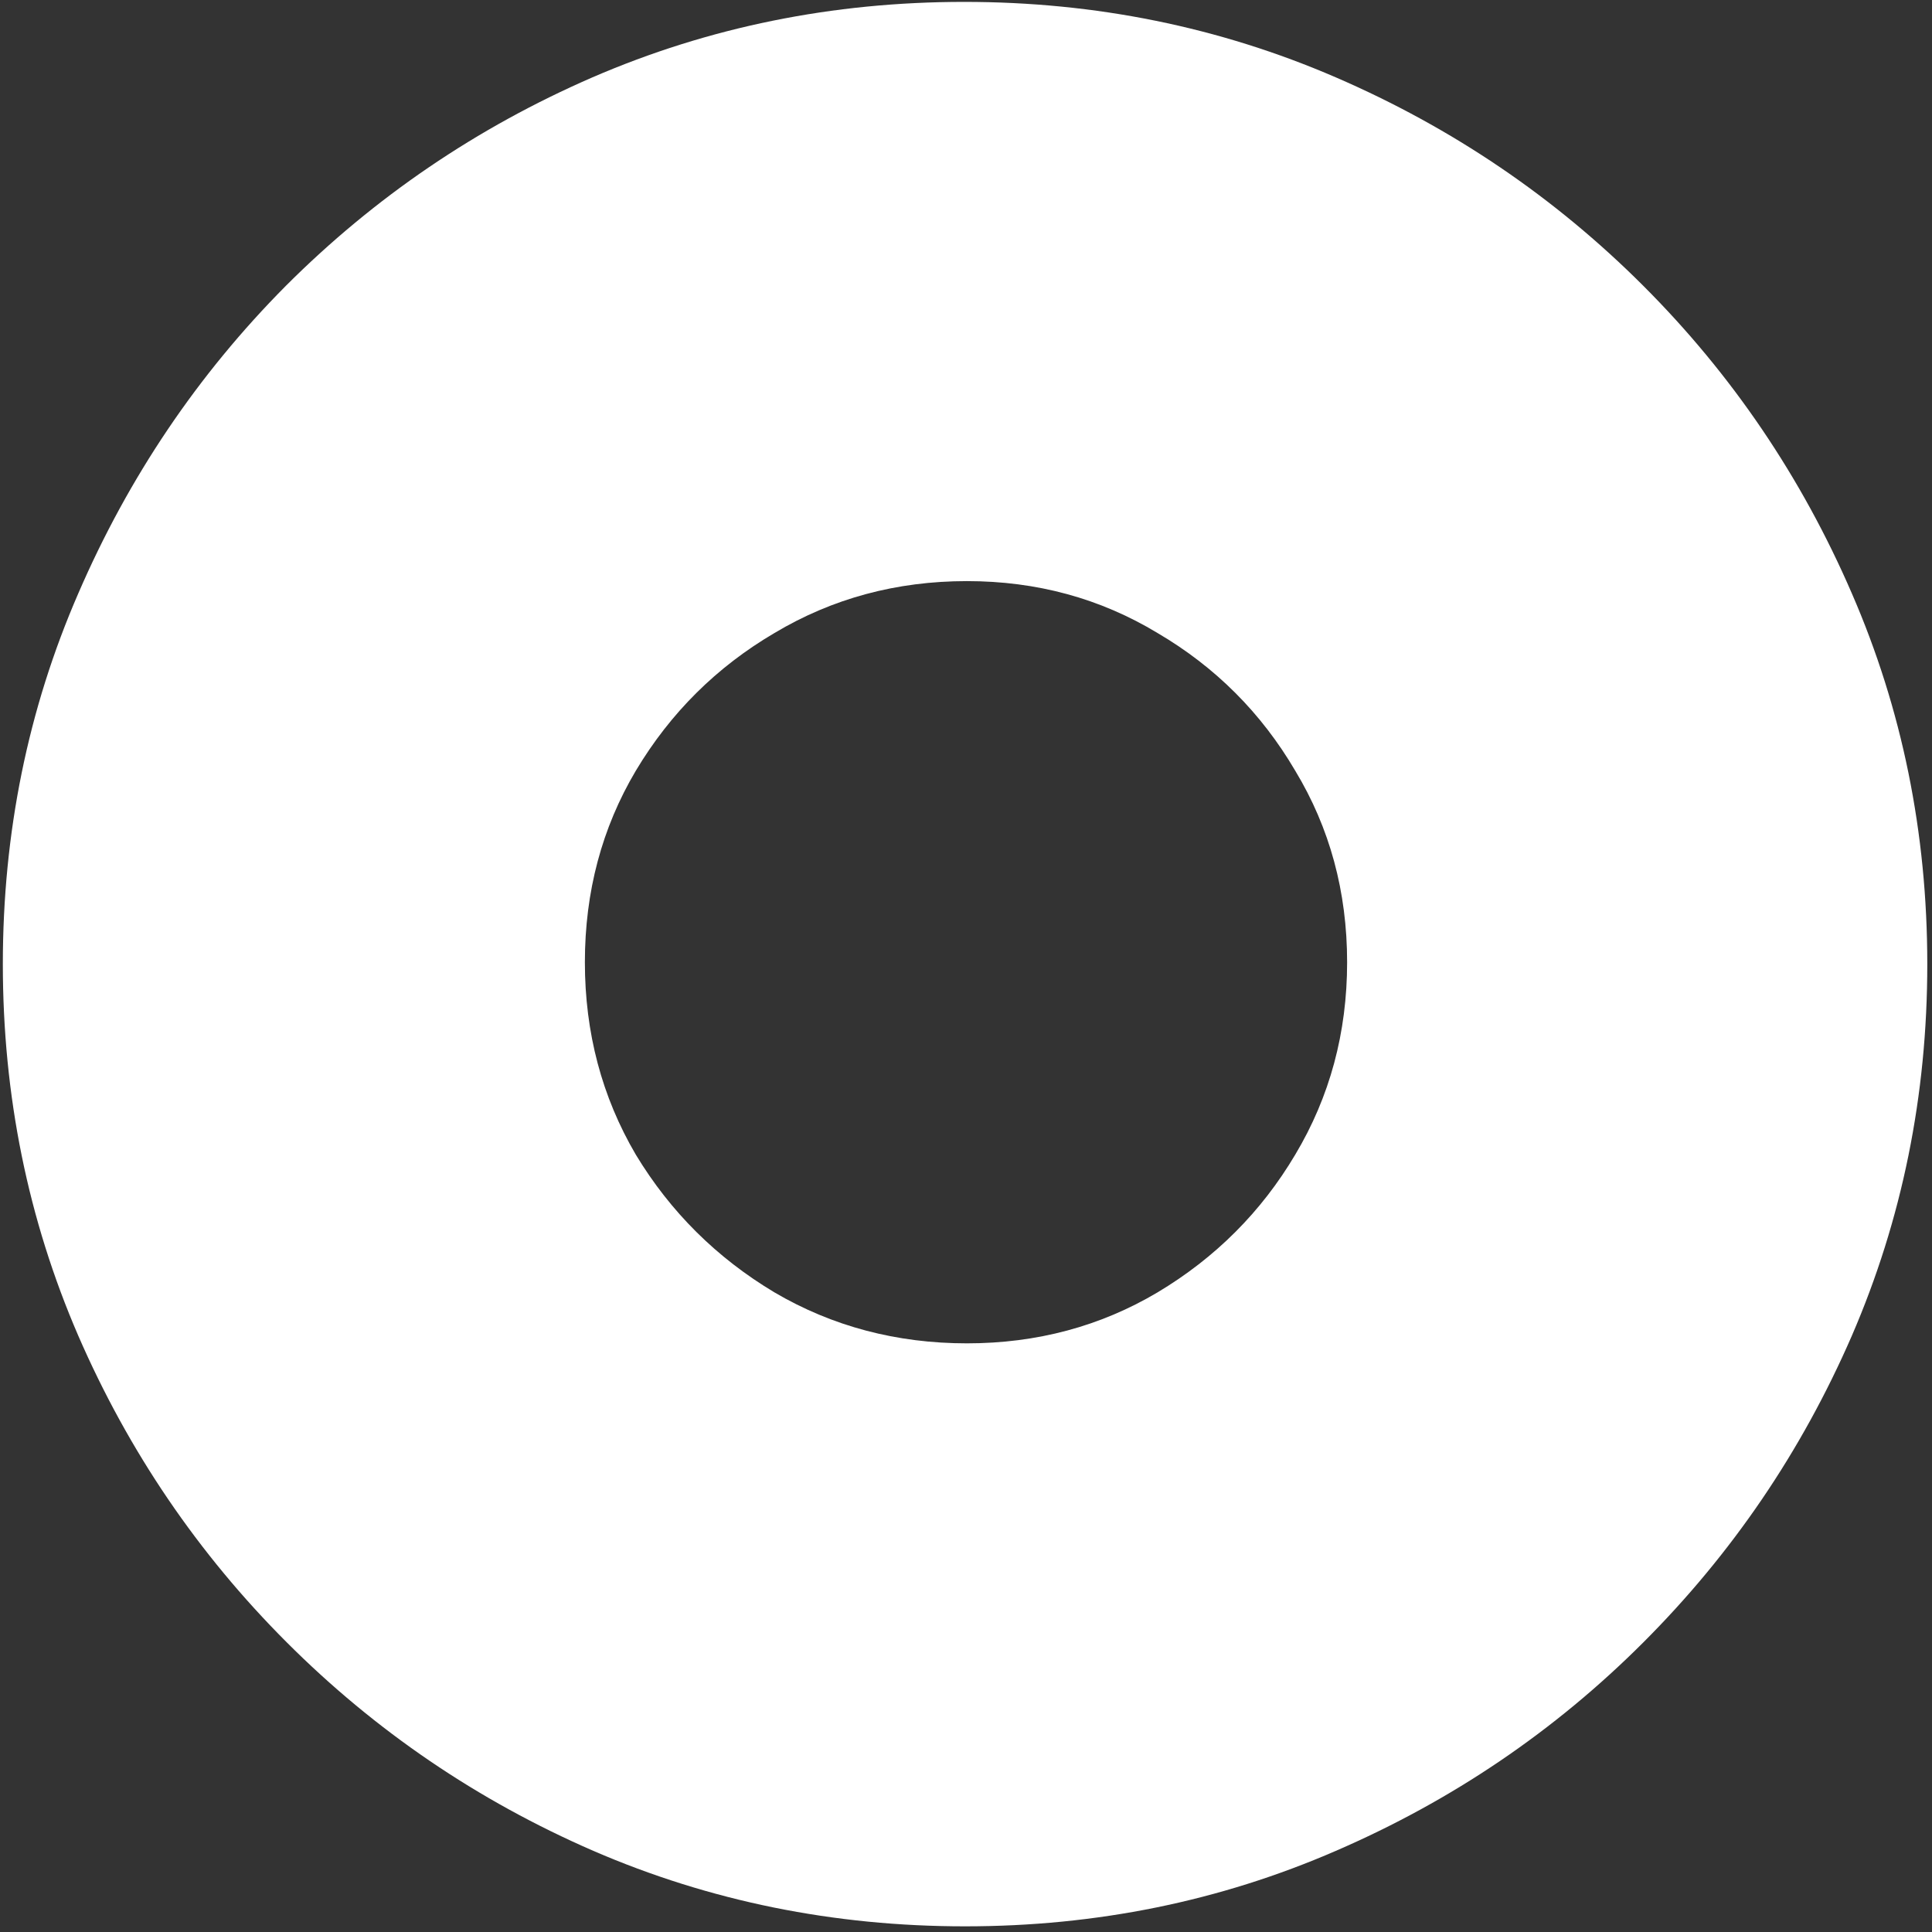 <svg width="128" height="128" viewBox="0 0 128 128" fill="none" xmlns="http://www.w3.org/2000/svg">
<rect x="0" y="0" width="128" height="128" fill="#333333" stroke="none"/>
<path d="M63.938 127.625C72.646 127.625 80.833 125.958 88.5 122.625C96.208 119.292 103 114.688 108.875 108.812C114.75 102.938 119.354 96.167 122.688 88.5C126.021 80.792 127.688 72.583 127.688 63.875C127.688 55.167 126.021 46.979 122.688 39.312C119.354 31.604 114.75 24.812 108.875 18.938C103 13.062 96.208 8.458 88.5 5.125C80.792 1.792 72.583 0.125 63.875 0.125C55.167 0.125 46.958 1.792 39.25 5.125C31.583 8.458 24.812 13.062 18.938 18.938C13.104 24.812 8.521 31.604 5.188 39.312C1.854 46.979 0.188 55.167 0.188 63.875C0.188 72.583 1.854 80.792 5.188 88.5C8.521 96.167 13.125 102.938 19 108.812C24.875 114.688 31.646 119.292 39.312 122.625C47.021 125.958 55.229 127.625 63.938 127.625ZM64.062 89C59.396 89 55.146 87.875 51.312 85.625C47.479 83.333 44.417 80.292 42.125 76.5C39.875 72.667 38.75 68.417 38.75 63.75C38.75 59.083 39.875 54.854 42.125 51.062C44.417 47.229 47.479 44.188 51.312 41.938C55.146 39.646 59.396 38.5 64.062 38.5C68.688 38.5 72.896 39.646 76.688 41.938C80.521 44.188 83.562 47.229 85.812 51.062C88.104 54.854 89.25 59.083 89.25 63.75C89.25 68.417 88.104 72.667 85.812 76.5C83.562 80.292 80.521 83.333 76.688 85.625C72.896 87.875 68.688 89 64.062 89Z" fill="white"/>
</svg>
